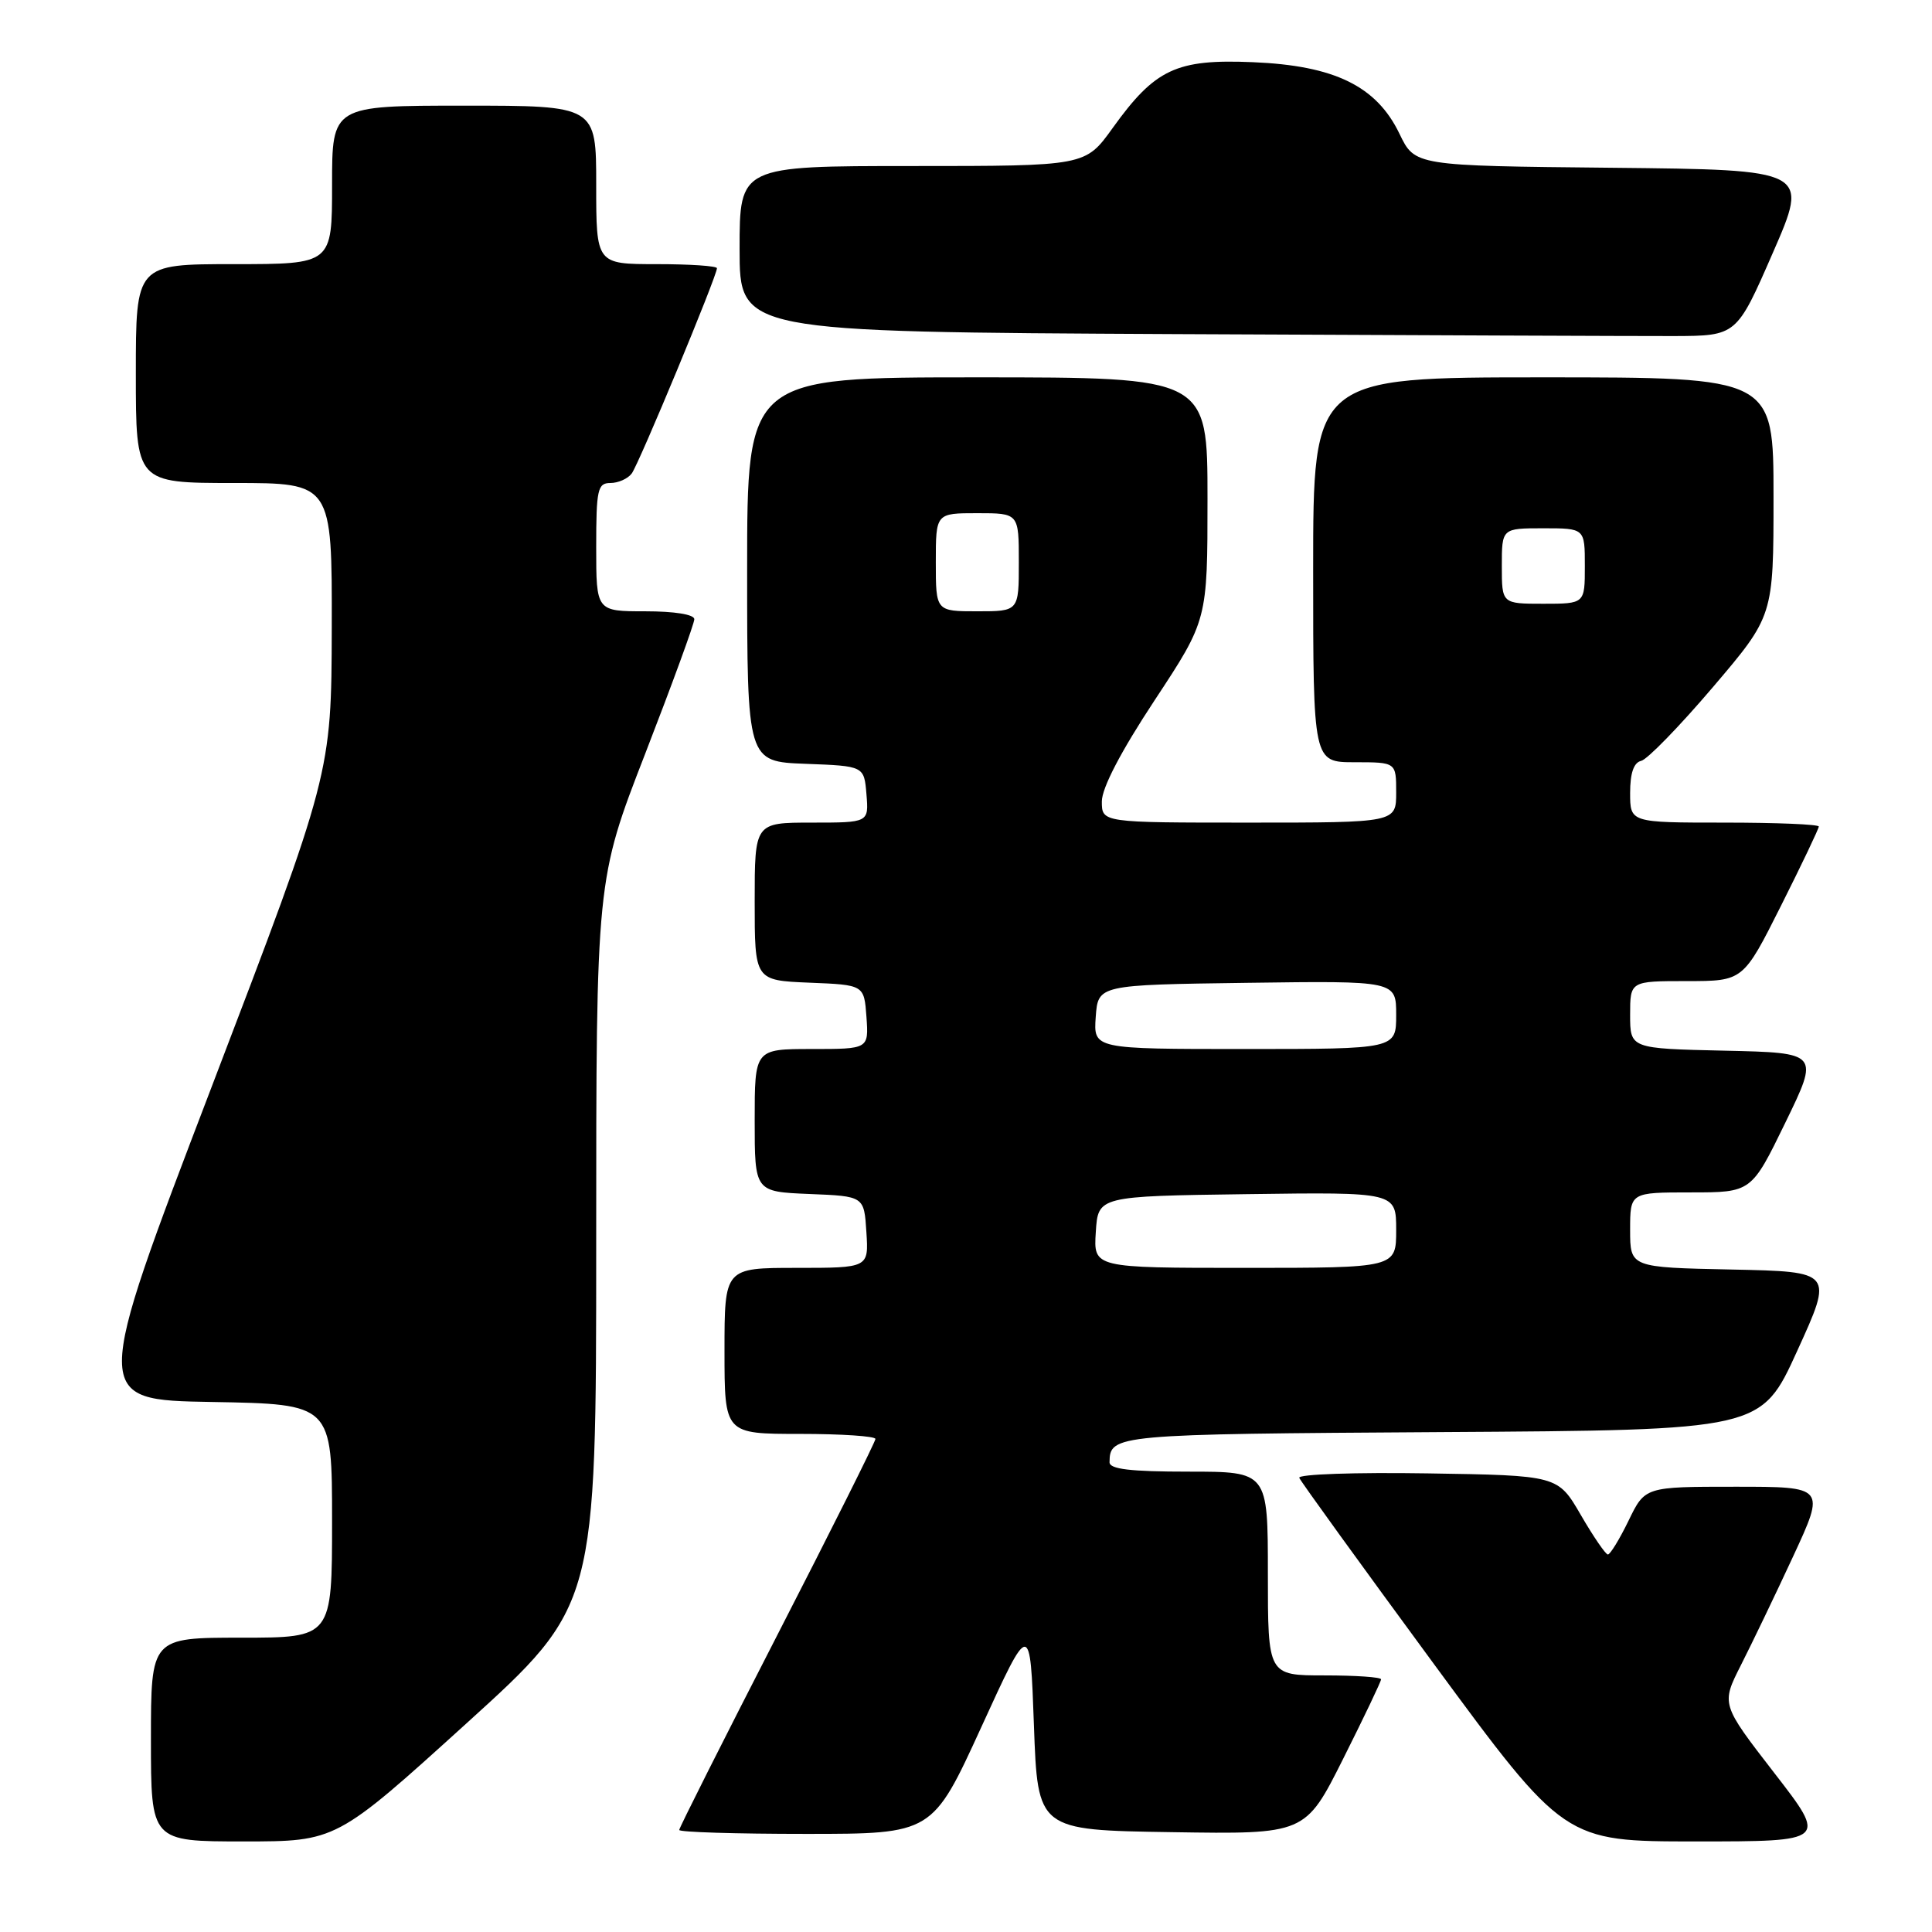 <?xml version="1.0" encoding="UTF-8" standalone="no"?>
<!DOCTYPE svg PUBLIC "-//W3C//DTD SVG 1.1//EN" "http://www.w3.org/Graphics/SVG/1.1/DTD/svg11.dtd" >
<svg xmlns="http://www.w3.org/2000/svg" xmlns:xlink="http://www.w3.org/1999/xlink" version="1.1" viewBox="0 0 256 256">
 <g >
 <path fill="currentColor"
d=" M 61.77 228.39 C 79.00 212.77 79.00 212.77 79.00 164.68 C 79.00 116.59 79.00 116.59 85.50 99.85 C 89.07 90.64 92.00 82.63 92.00 82.05 C 92.00 81.42 89.39 81.00 85.50 81.00 C 79.00 81.00 79.00 81.00 79.00 72.50 C 79.00 64.85 79.19 64.00 80.88 64.00 C 81.91 64.00 83.18 63.44 83.70 62.75 C 84.65 61.51 95.00 36.57 95.00 35.54 C 95.00 35.24 91.40 35.00 87.00 35.00 C 79.00 35.00 79.00 35.00 79.00 24.50 C 79.00 14.00 79.00 14.00 61.50 14.00 C 44.00 14.00 44.00 14.00 44.00 24.50 C 44.00 35.00 44.00 35.00 31.00 35.00 C 18.00 35.00 18.00 35.00 18.00 49.50 C 18.00 64.00 18.00 64.00 31.00 64.00 C 44.00 64.00 44.00 64.00 43.96 83.25 C 43.91 102.50 43.91 102.50 28.05 144.00 C 12.19 185.50 12.19 185.50 28.10 185.77 C 44.00 186.05 44.00 186.05 44.00 201.52 C 44.00 217.00 44.00 217.00 32.00 217.00 C 20.00 217.00 20.00 217.00 20.00 230.50 C 20.00 244.00 20.00 244.00 32.27 244.00 C 44.55 244.00 44.55 244.00 61.77 228.39 Z  M 235.09 234.91 C 228.06 225.82 228.06 225.82 230.67 220.66 C 232.11 217.82 235.23 211.34 237.59 206.25 C 241.88 197.00 241.88 197.00 229.93 197.00 C 217.97 197.00 217.97 197.00 215.79 201.50 C 214.59 203.97 213.35 205.99 213.05 205.98 C 212.75 205.97 211.13 203.61 209.46 200.73 C 206.42 195.50 206.42 195.50 189.12 195.23 C 179.60 195.08 171.97 195.34 172.16 195.82 C 172.35 196.30 180.33 207.33 189.89 220.34 C 207.29 244.00 207.29 244.00 224.71 244.00 C 242.13 244.00 242.13 244.00 235.09 234.91 Z  M 130.03 228.85 C 136.50 214.70 136.50 214.70 137.00 228.60 C 137.50 242.50 137.50 242.50 155.23 242.77 C 172.96 243.05 172.96 243.05 177.98 233.04 C 180.74 227.54 183.00 222.80 183.00 222.52 C 183.00 222.23 179.62 222.00 175.50 222.00 C 168.00 222.00 168.00 222.00 168.00 208.50 C 168.00 195.00 168.00 195.00 157.50 195.00 C 149.76 195.00 147.00 194.67 147.02 193.75 C 147.06 190.08 147.69 190.03 190.98 189.76 C 233.36 189.50 233.36 189.50 238.14 179.00 C 242.93 168.50 242.93 168.50 229.46 168.22 C 216.00 167.94 216.00 167.94 216.00 162.97 C 216.00 158.00 216.00 158.00 224.03 158.00 C 232.07 158.00 232.07 158.00 236.57 148.75 C 241.07 139.50 241.07 139.50 228.54 139.22 C 216.00 138.94 216.00 138.94 216.00 134.47 C 216.00 130.00 216.00 130.00 223.49 130.00 C 230.98 130.00 230.98 130.00 235.99 120.02 C 238.75 114.53 241.00 109.80 241.00 109.52 C 241.00 109.23 235.38 109.00 228.50 109.00 C 216.00 109.00 216.00 109.00 216.00 105.07 C 216.00 102.44 216.48 101.04 217.46 100.82 C 218.26 100.65 222.54 96.25 226.96 91.06 C 235.00 81.62 235.00 81.62 235.00 65.81 C 235.00 50.00 235.00 50.00 204.50 50.00 C 174.00 50.00 174.00 50.00 174.00 75.50 C 174.00 101.00 174.00 101.00 179.50 101.00 C 185.00 101.00 185.00 101.00 185.00 105.00 C 185.00 109.00 185.00 109.00 165.50 109.00 C 146.00 109.00 146.00 109.00 146.00 106.20 C 146.00 104.41 148.52 99.57 153.00 92.78 C 160.00 82.16 160.00 82.16 160.00 66.08 C 160.00 50.00 160.00 50.00 129.50 50.00 C 99.00 50.00 99.00 50.00 99.00 75.46 C 99.00 100.92 99.00 100.92 106.75 101.21 C 114.50 101.50 114.50 101.50 114.81 105.25 C 115.12 109.00 115.12 109.00 107.56 109.00 C 100.00 109.00 100.00 109.00 100.00 119.46 C 100.00 129.91 100.00 129.91 107.25 130.21 C 114.50 130.50 114.50 130.50 114.81 134.75 C 115.11 139.00 115.11 139.00 107.56 139.00 C 100.00 139.00 100.00 139.00 100.00 148.46 C 100.00 157.91 100.00 157.91 107.25 158.21 C 114.50 158.50 114.50 158.50 114.80 163.25 C 115.11 168.00 115.11 168.00 105.55 168.00 C 96.00 168.00 96.00 168.00 96.00 179.00 C 96.00 190.00 96.00 190.00 106.00 190.00 C 111.50 190.00 116.00 190.30 116.00 190.67 C 116.00 191.03 110.15 202.73 103.00 216.65 C 95.85 230.58 90.00 242.20 90.00 242.48 C 90.00 242.77 97.55 243.00 106.78 243.00 C 123.55 243.00 123.55 243.00 130.03 228.85 Z  M 234.91 33.50 C 239.71 22.50 239.71 22.50 213.60 22.23 C 187.48 21.97 187.48 21.97 185.44 17.73 C 182.40 11.41 176.84 8.69 166.02 8.24 C 155.86 7.81 153.06 9.13 147.42 16.98 C 143.81 22.00 143.81 22.00 120.91 22.00 C 98.00 22.00 98.00 22.00 98.00 32.99 C 98.00 43.98 98.00 43.98 155.75 44.27 C 187.51 44.42 217.24 44.54 221.81 44.53 C 230.11 44.50 230.11 44.50 234.91 33.50 Z  M 145.20 163.25 C 145.50 158.50 145.50 158.50 165.25 158.23 C 185.00 157.96 185.00 157.96 185.00 162.98 C 185.00 168.00 185.00 168.00 164.95 168.00 C 144.89 168.00 144.89 168.00 145.20 163.25 Z  M 145.19 134.75 C 145.50 130.50 145.50 130.50 165.25 130.23 C 185.00 129.96 185.00 129.96 185.00 134.48 C 185.00 139.00 185.00 139.00 164.94 139.00 C 144.89 139.00 144.89 139.00 145.19 134.75 Z  M 124.00 74.50 C 124.00 68.00 124.00 68.00 129.50 68.00 C 135.00 68.00 135.00 68.00 135.00 74.50 C 135.00 81.00 135.00 81.00 129.50 81.00 C 124.00 81.00 124.00 81.00 124.00 74.50 Z  M 199.00 75.00 C 199.00 70.00 199.00 70.00 204.50 70.00 C 210.00 70.00 210.00 70.00 210.00 75.00 C 210.00 80.00 210.00 80.00 204.50 80.00 C 199.00 80.00 199.00 80.00 199.00 75.00 Z "/>
</g>
</svg>